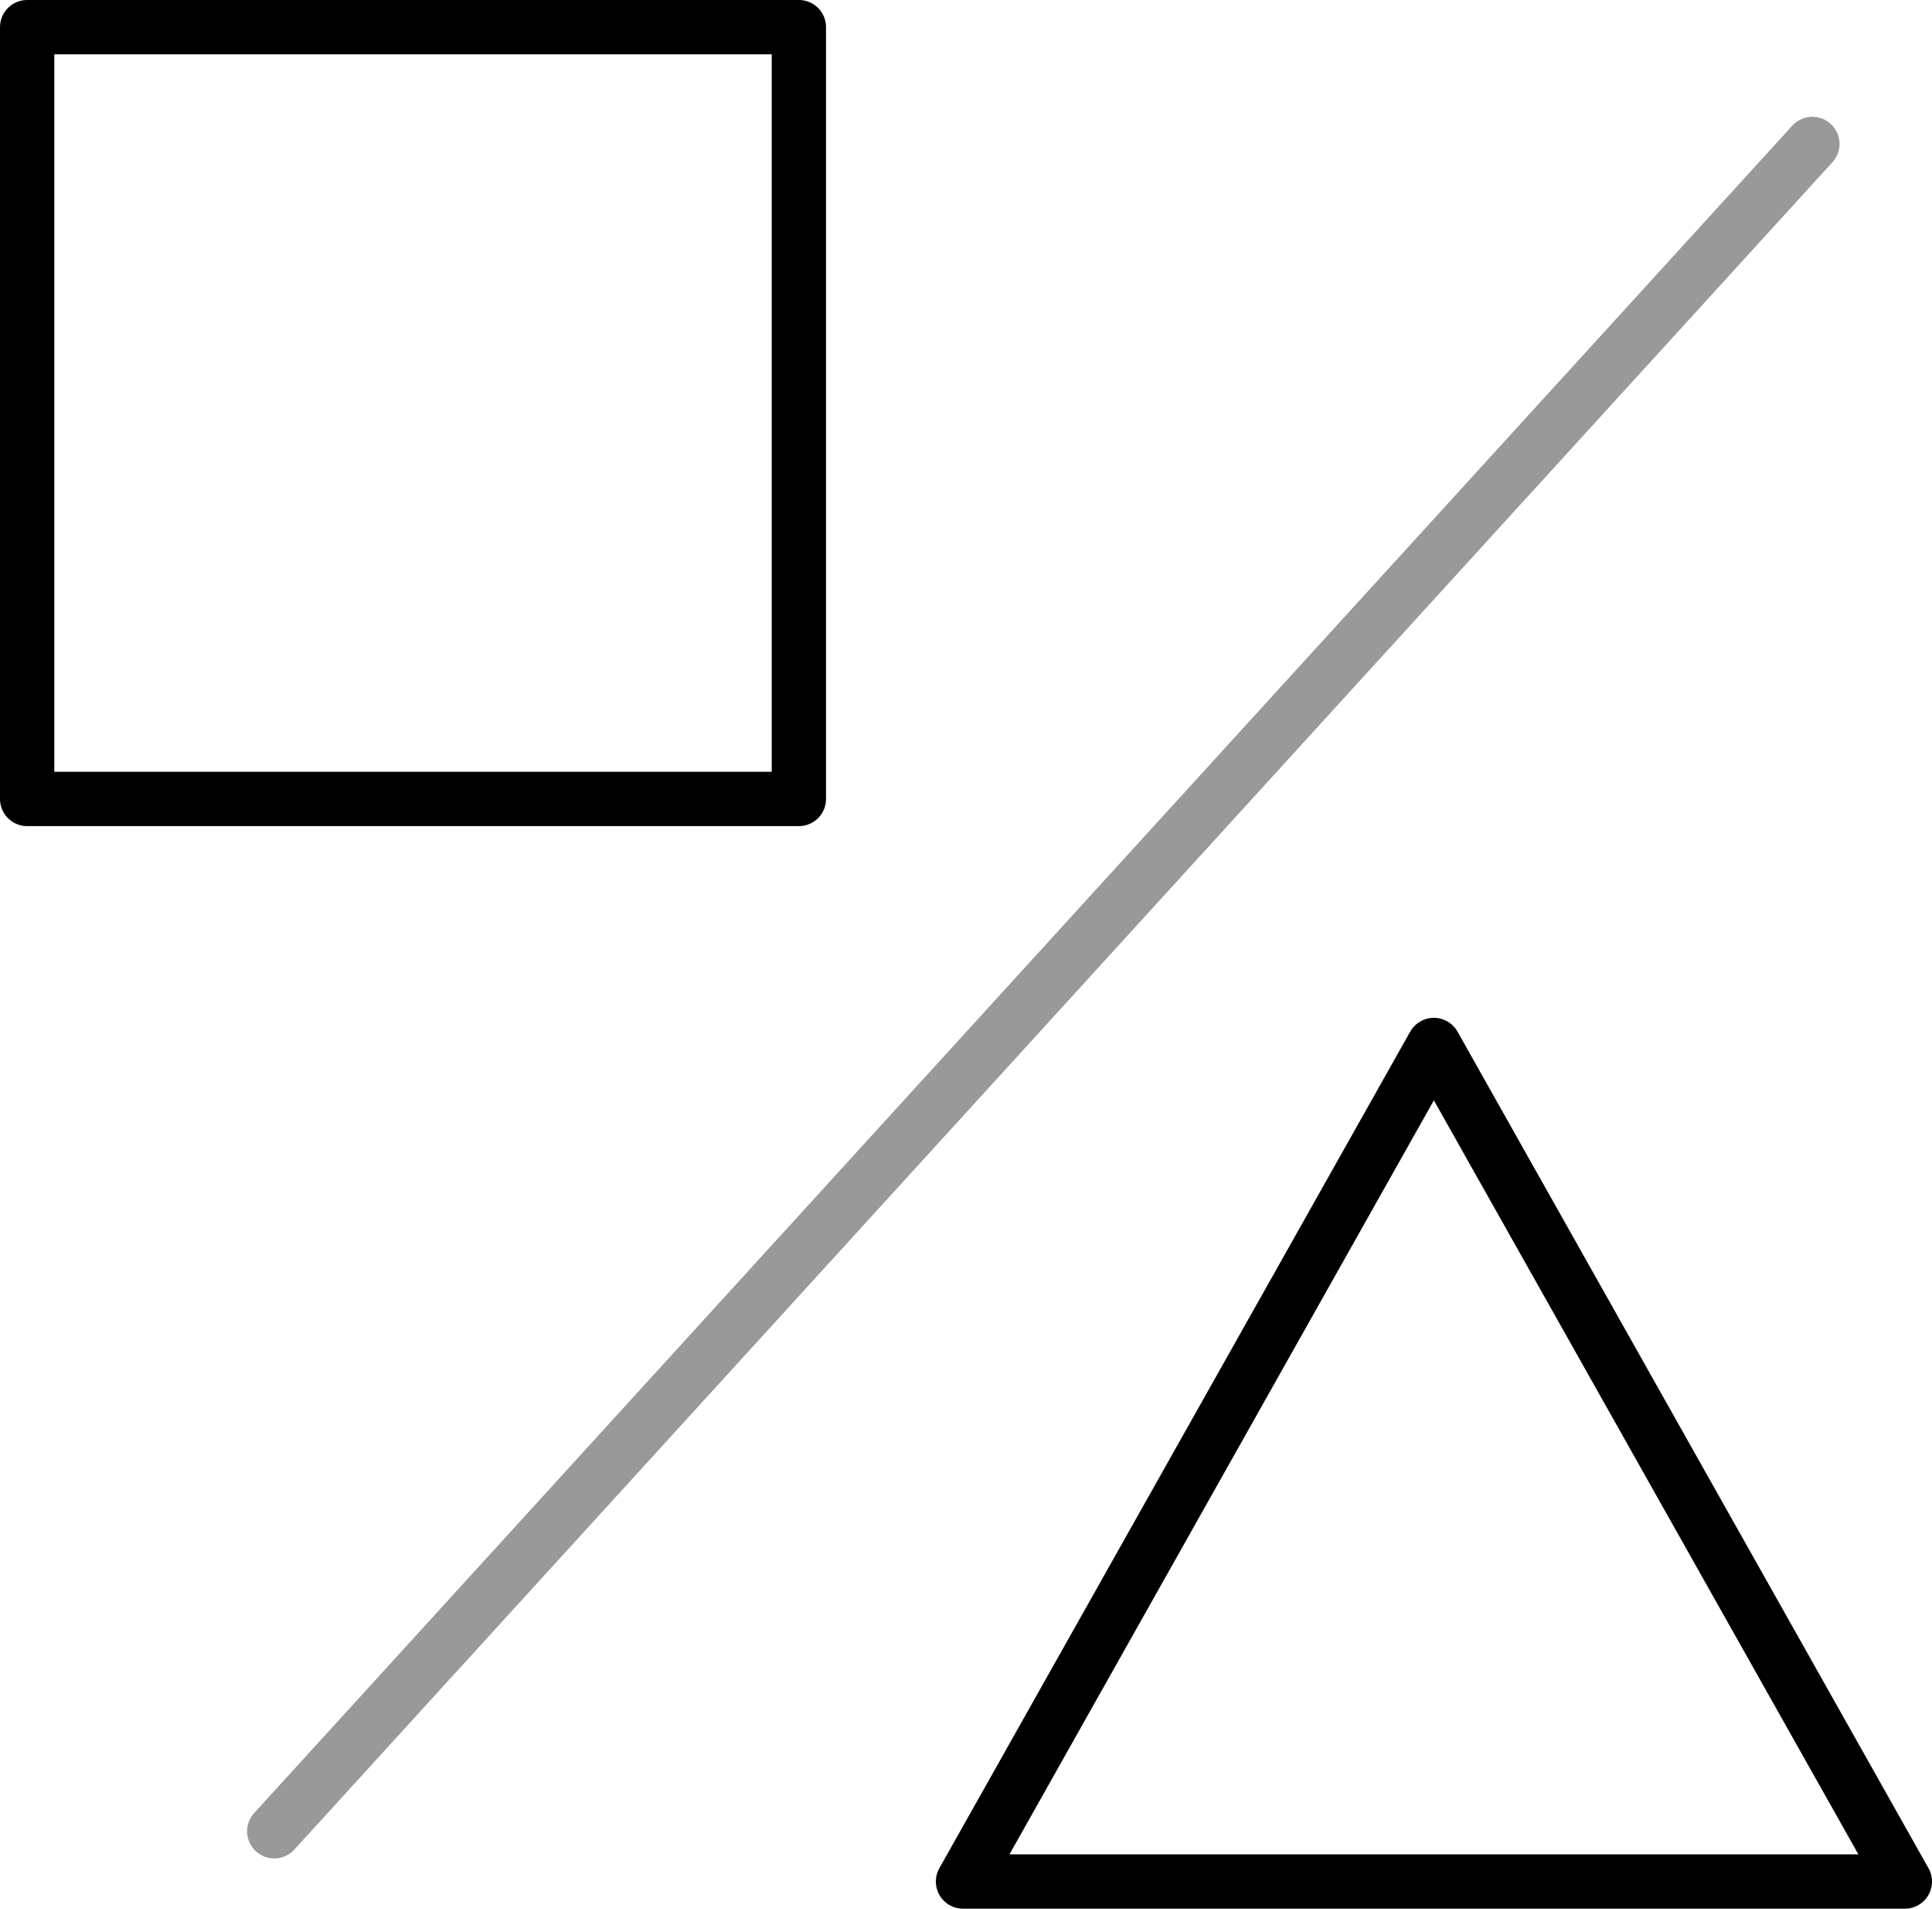 <?xml version="1.0" encoding="UTF-8"?>
<svg id="Layer_2" data-name="Layer 2" xmlns="http://www.w3.org/2000/svg" viewBox="0 0 142.3 140.57">
  <defs>
    <style>
      .cls-1 {
        opacity: .4;
      }

      .cls-1, .cls-2 {
        fill: none;
        stroke: #000;
        stroke-linecap: round;
        stroke-linejoin: round;
        stroke-width: 4px;
      }
    </style>
  </defs>
  <g id="Warstwa_1" data-name="Warstwa 1">
    <g>
      <rect class="cls-2" x="2" y="2" width="56.84" height="56.84"/>
      <polygon class="cls-2" points="105.61 76.96 70.93 138.57 140.3 138.57 105.61 76.96"/>
      <line class="cls-1" x1="20.2" y1="134.87" x2="133.49" y2="10.6"/>
    </g>
  </g>
</svg>